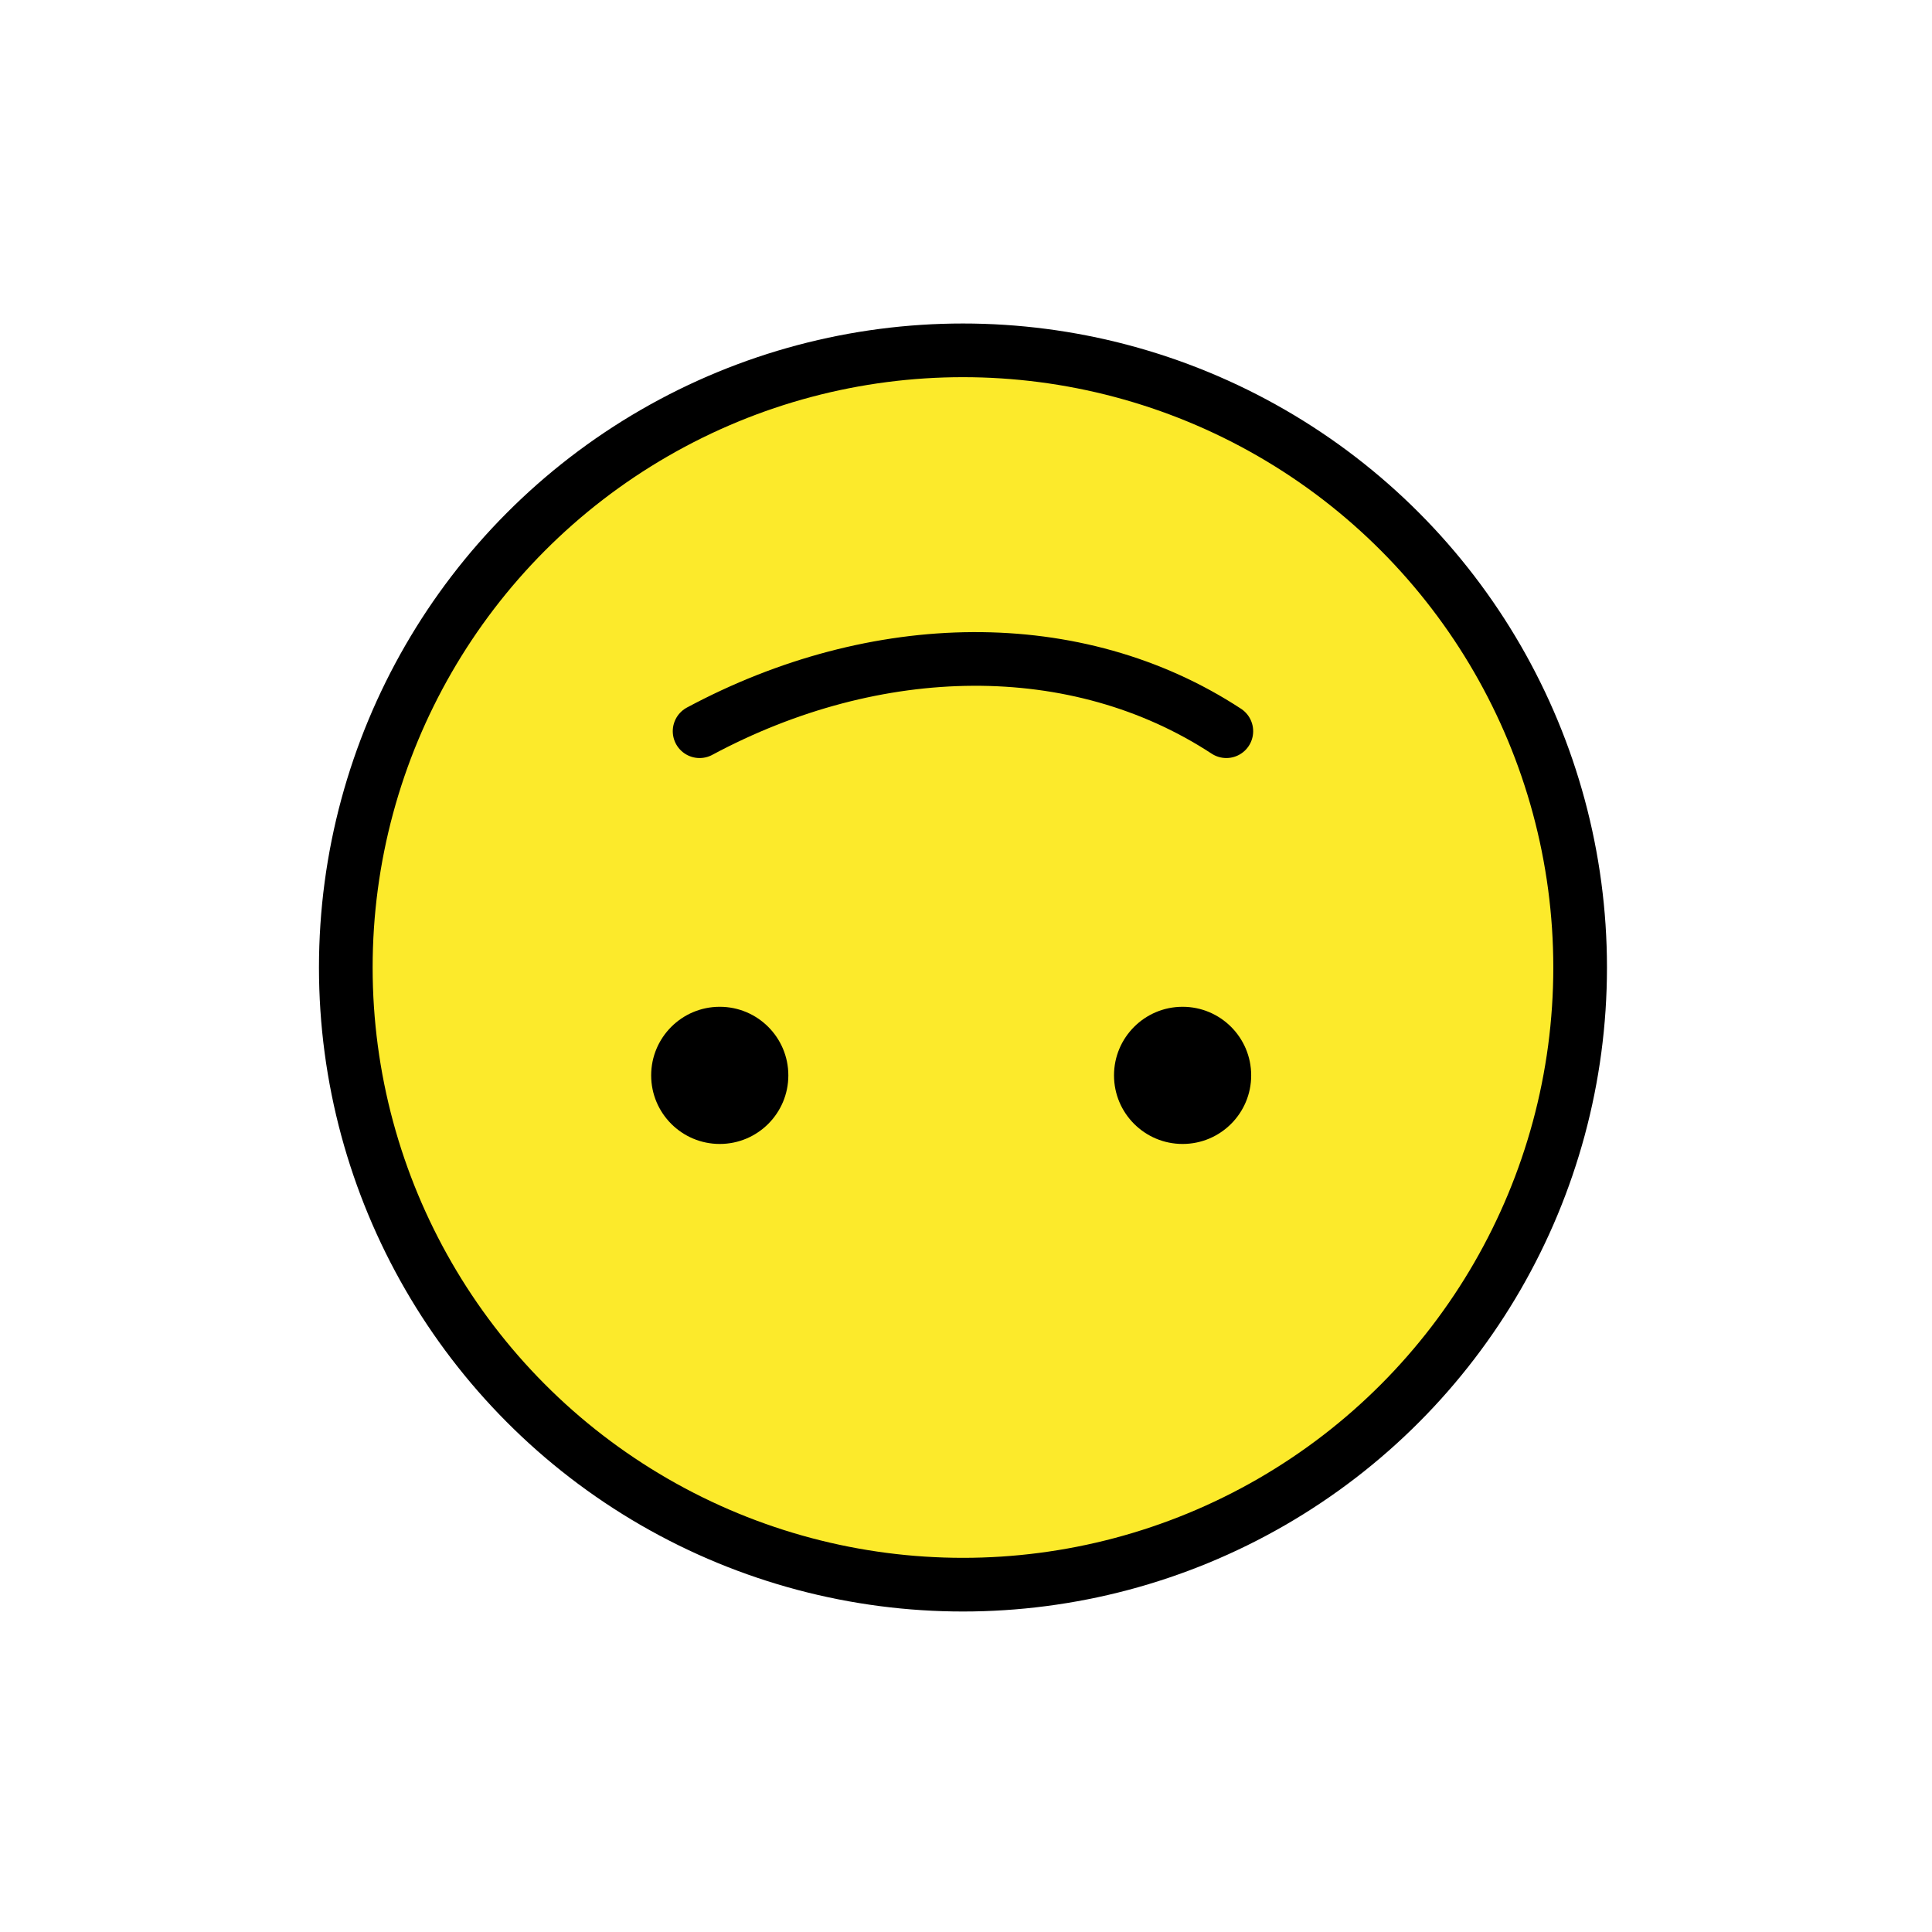 <svg xmlns="http://www.w3.org/2000/svg" xmlns:xlink="http://www.w3.org/1999/xlink" viewBox="0 0 72 72"><defs><path id="a" d="M1 1h1L1 2z"/></defs><defs><path id="c" d="M-1-1h-1l1-1z"/></defs><clipPath id="b"><use xlink:href="#a" overflow="visible"/></clipPath><clipPath id="d" clip-path="url(#b)"><use xlink:href="#c" overflow="visible"/></clipPath><path clip-path="url(#d)" fill="#FCEA2B" d="M7.887 8.056h55.25v56H7.887z"/><circle fill="none" stroke="#FCEA2B" stroke-miterlimit="10" cx="35.887" cy="36.056" r="23"/><circle fill="#FCEA2B" cx="35.887" cy="36.056" r="23"/><circle fill="none" stroke="#000" stroke-width="2" stroke-linecap="round" stroke-linejoin="round" stroke-miterlimit="10" cx="35.887" cy="36.056" r="23"/><circle cx="26.823" cy="40.076" r="2.556"/><circle cx="44.072" cy="40.076" r="2.556"/><path fill="none" stroke="#000" stroke-width="2" stroke-linecap="round" stroke-linejoin="round" stroke-miterlimit="10" d="M26.072 27.25c6.574-3.524 14.046-3.657 19.63 0"/></svg>